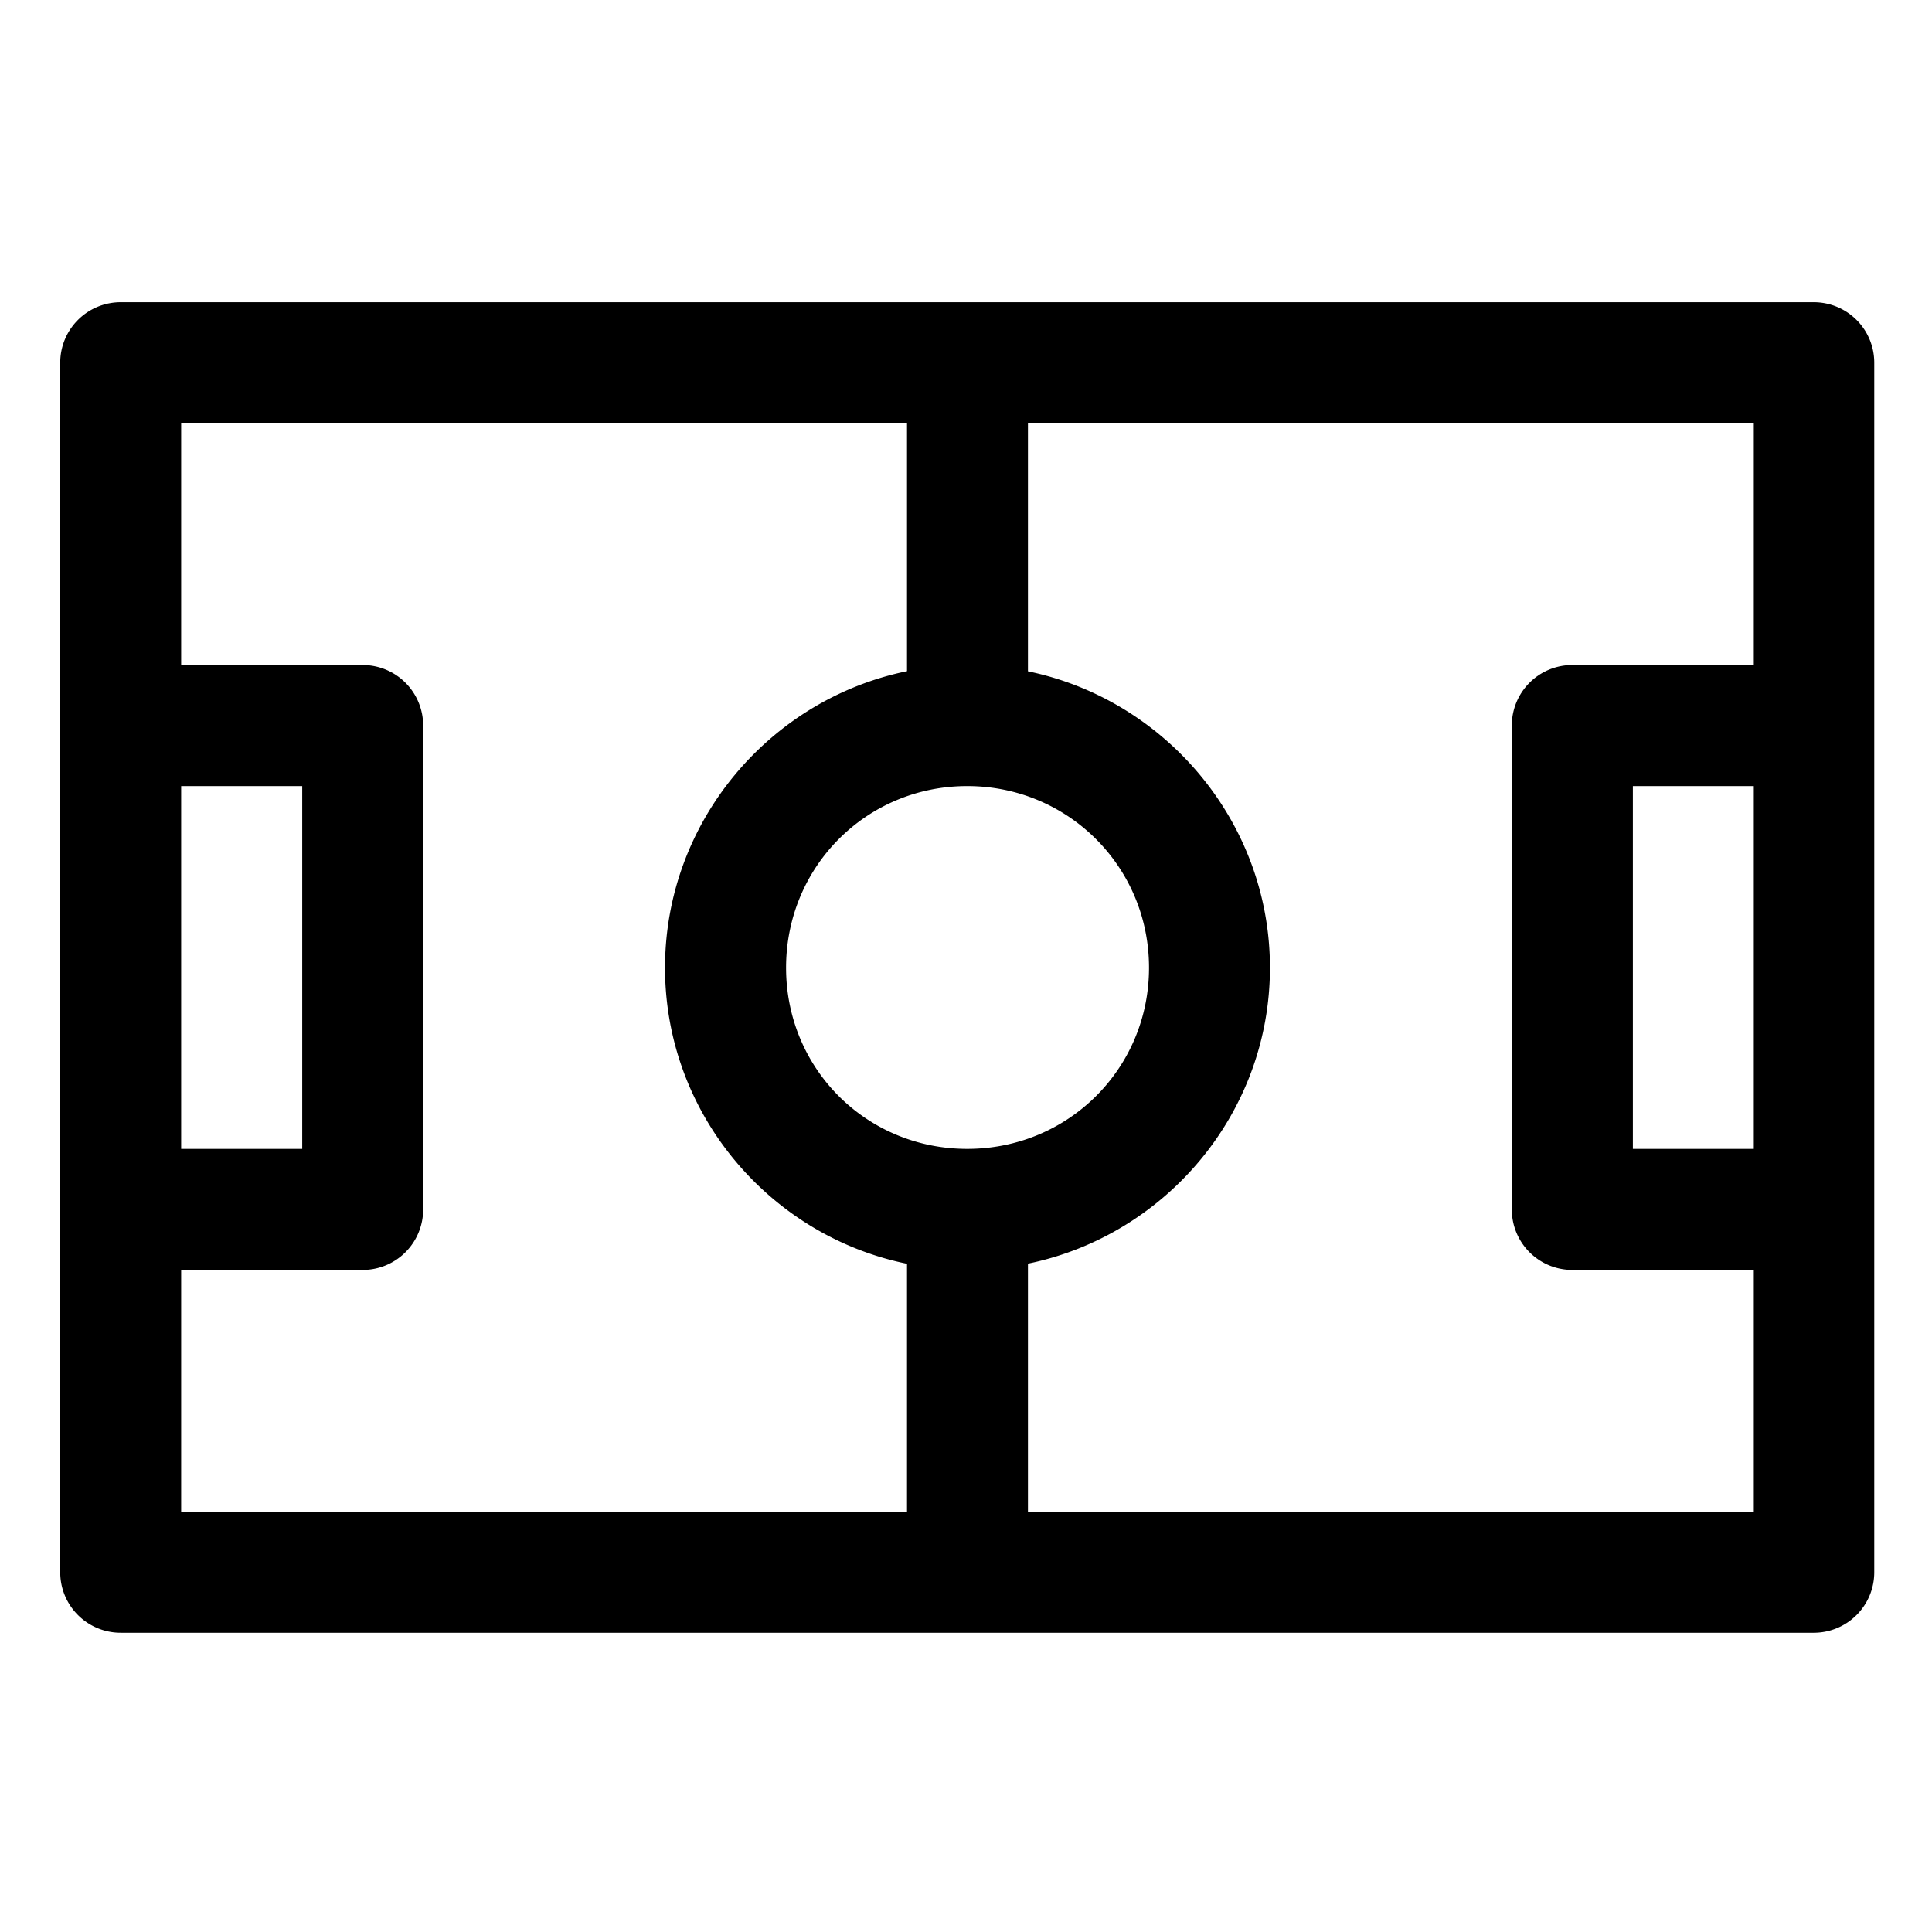 <?xml version="1.0" ?><svg height="32" id="svg8" version="1.1" viewBox="0 0 8.467 8.467" width="32" xmlns="http://www.w3.org/2000/svg" xmlns:cc="http://creativecommons.org/ns#" xmlns:dc="http://purl.org/dc/elements/1.1/" xmlns:inkscape="http://www.inkscape.org/namespaces/inkscape" xmlns:rdf="http://www.w3.org/1999/02/22-rdf-syntax-ns#" xmlns:sodipodi="http://sodipodi.sourceforge.net/DTD/sodipodi-0.dtd" xmlns:svg="http://www.w3.org/2000/svg"><defs id="defs2"/><g id="layer1" transform="translate(0,-288.533)"><path d="M 2 4.998 A 1 1 0 0 0 0.996 6.002 L 0.996 12.002 L 0.996 19.998 L 0.996 25.998 A 1 1 0 0 0 2 27.002 L 30 27.002 A 1 1 0 0 0 30.996 25.998 L 30.996 19.998 L 30.996 12.002 L 30.996 6.002 A 1 1 0 0 0 30 4.998 L 2 4.998 z M 2.996 6.998 L 15 6.998 L 15 11.1 C 12.724 11.566 10.998 13.595 10.998 16.004 C 10.998 18.413 12.724 20.436 15 20.9 L 15 25.002 L 2.996 25.002 L 2.996 21.002 L 6.002 21.002 A 1 1 0 0 0 6.998 19.998 L 6.998 12.002 A 1 1 0 0 0 6.002 10.998 L 2.996 10.998 L 2.996 6.998 z M 17 6.998 L 29.004 6.998 L 29.004 10.998 L 25.998 10.998 A 1 1 0 0 0 25.002 12.002 L 25.002 19.998 A 1 1 0 0 0 25.998 21.002 L 29.004 21.002 L 29.004 25.002 L 17 25.002 L 17 20.898 C 19.275 20.431 21.002 18.41 21.002 16.004 C 21.002 13.598 19.274 11.571 17 11.102 L 17 6.998 z M 2.996 13 L 4.998 13 L 4.998 19 L 2.996 19 L 2.996 13 z M 15.996 13 C 17.665 13 19.002 14.335 19.002 16.004 C 19.002 17.673 17.665 19 15.996 19 C 14.327 19 13 17.673 13 16.004 C 13 14.335 14.327 13 15.996 13 z M 27.004 13 L 29.004 13 L 29.004 19 L 27.004 19 L 27.004 13 z " id="rect1409" style="color:#000000;font-style:normal;font-variant:normal;font-weight:normal;font-stretch:normal;font-size:medium;line-height:normal;font-family:sans-serif;font-variant-ligatures:normal;font-variant-position:normal;font-variant-caps:normal;font-variant-numeric:normal;font-variant-alternates:normal;font-feature-settings:normal;text-indent:0;text-align:start;text-decoration:none;text-decoration-line:none;text-decoration-style:solid;text-decoration-color:#000000;letter-spacing:normal;word-spacing:normal;text-transform:none;writing-mode:lr-tb;direction:ltr;text-orientation:mixed;dominant-baseline:auto;baseline-shift:baseline;text-anchor:start;white-space:normal;shape-padding:0;clip-rule:nonzero;display:inline;overflow:visible;visibility:visible;opacity:1;isolation:auto;mix-blend-mode:normal;color-interpolation:sRGB;color-interpolation-filters:linearRGB;solid-color:#000000;solid-opacity:1;vector-effect:none;fill:#000000;fill-opacity:1;fill-rule:nonzero;stroke:none;stroke-width:2;stroke-linecap:round;stroke-linejoin:round;stroke-miterlimit:4;stroke-dasharray:none;stroke-dashoffset:0;stroke-opacity:1;paint-order:fill markers stroke;color-rendering:auto;image-rendering:auto;shape-rendering:auto;text-rendering:auto;enable-background:accumulate" transform="matrix(0.265,0,0,0.265,0,288.533)"/></g></svg>
